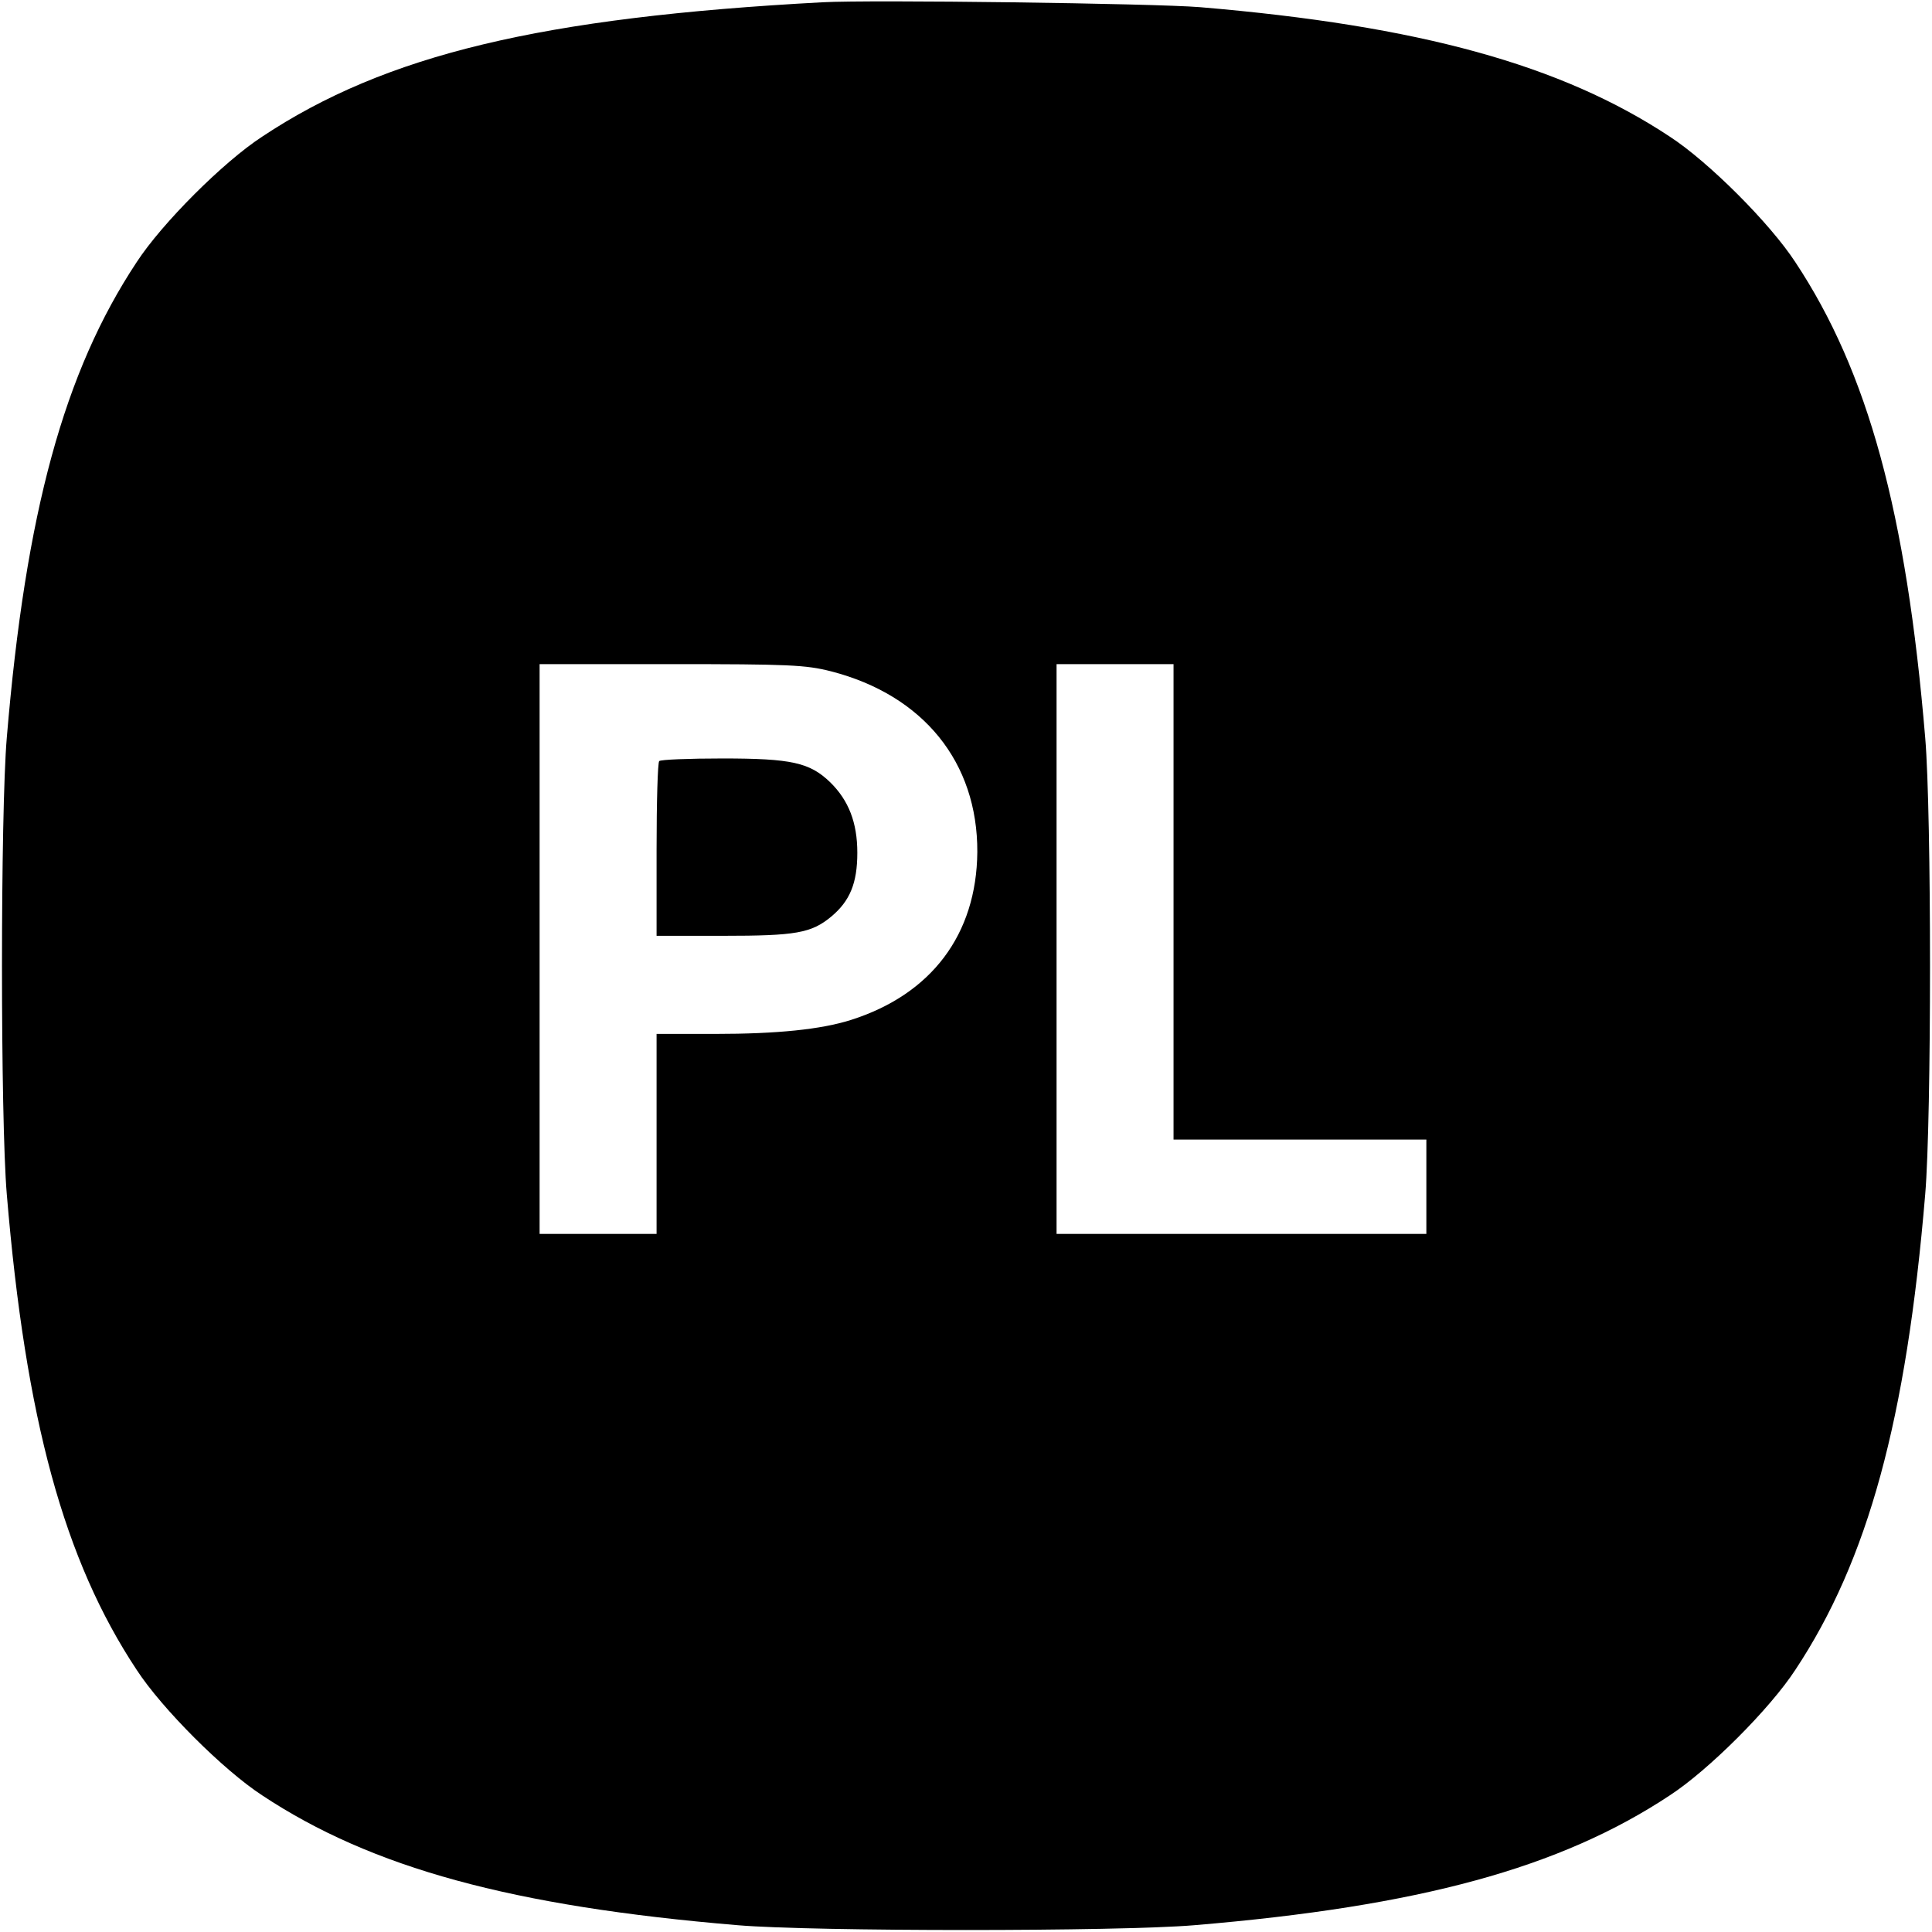 <?xml version="1.0" standalone="no"?>
<!DOCTYPE svg PUBLIC "-//W3C//DTD SVG 20010904//EN"
 "http://www.w3.org/TR/2001/REC-SVG-20010904/DTD/svg10.dtd">
<svg version="1.0" xmlns="http://www.w3.org/2000/svg"
 width="512pt" height="512pt" viewBox="0 0 512 512"
 preserveAspectRatio="xMidYMid meet">
<g transform="translate(0,512) scale(0.1,-0.1)"
fill="#000000" stroke="none">
<path d="M2180 5114 c-746 -40 -1158 -139 -1485 -356 -103 -67 -266 -230 -333
-333 -192 -290 -294 -662 -344 -1260 -17 -200 -17 -1010 0 -1210 50 -598 152
-970 344 -1260 67 -103 230 -266 333 -333 290 -192 662 -294 1260 -344 200
-17 1010 -17 1210 0 598 50 970 152 1260 344 103 67 266 230 333 333 192 290
294 662 344 1260 17 200 17 1010 0 1210 -50 598 -152 970 -344 1260 -67 103
-230 266 -333 333 -287 190 -663 294 -1245 343 -123 10 -872 20 -1000 13z m22
-1773 c245 -63 389 -241 388 -479 -2 -218 -121 -377 -335 -445 -79 -25 -194
-37 -361 -37 l-154 0 0 -265 0 -265 -155 0 -155 0 0 755 0 755 348 0 c312 0
357 -2 424 -19z m908 -611 l0 -630 335 0 335 0 0 -125 0 -125 -490 0 -490 0 0
755 0 755 155 0 155 0 0 -630z"/>
<path d="M1747 3103 c-4 -3 -7 -109 -7 -235 l0 -228 176 0 c193 0 234 7 287
51 49 41 69 88 69 169 0 80 -23 139 -72 187 -54 52 -102 63 -285 63 -89 0
-165 -3 -168 -7z"/>
</g>
</svg>
